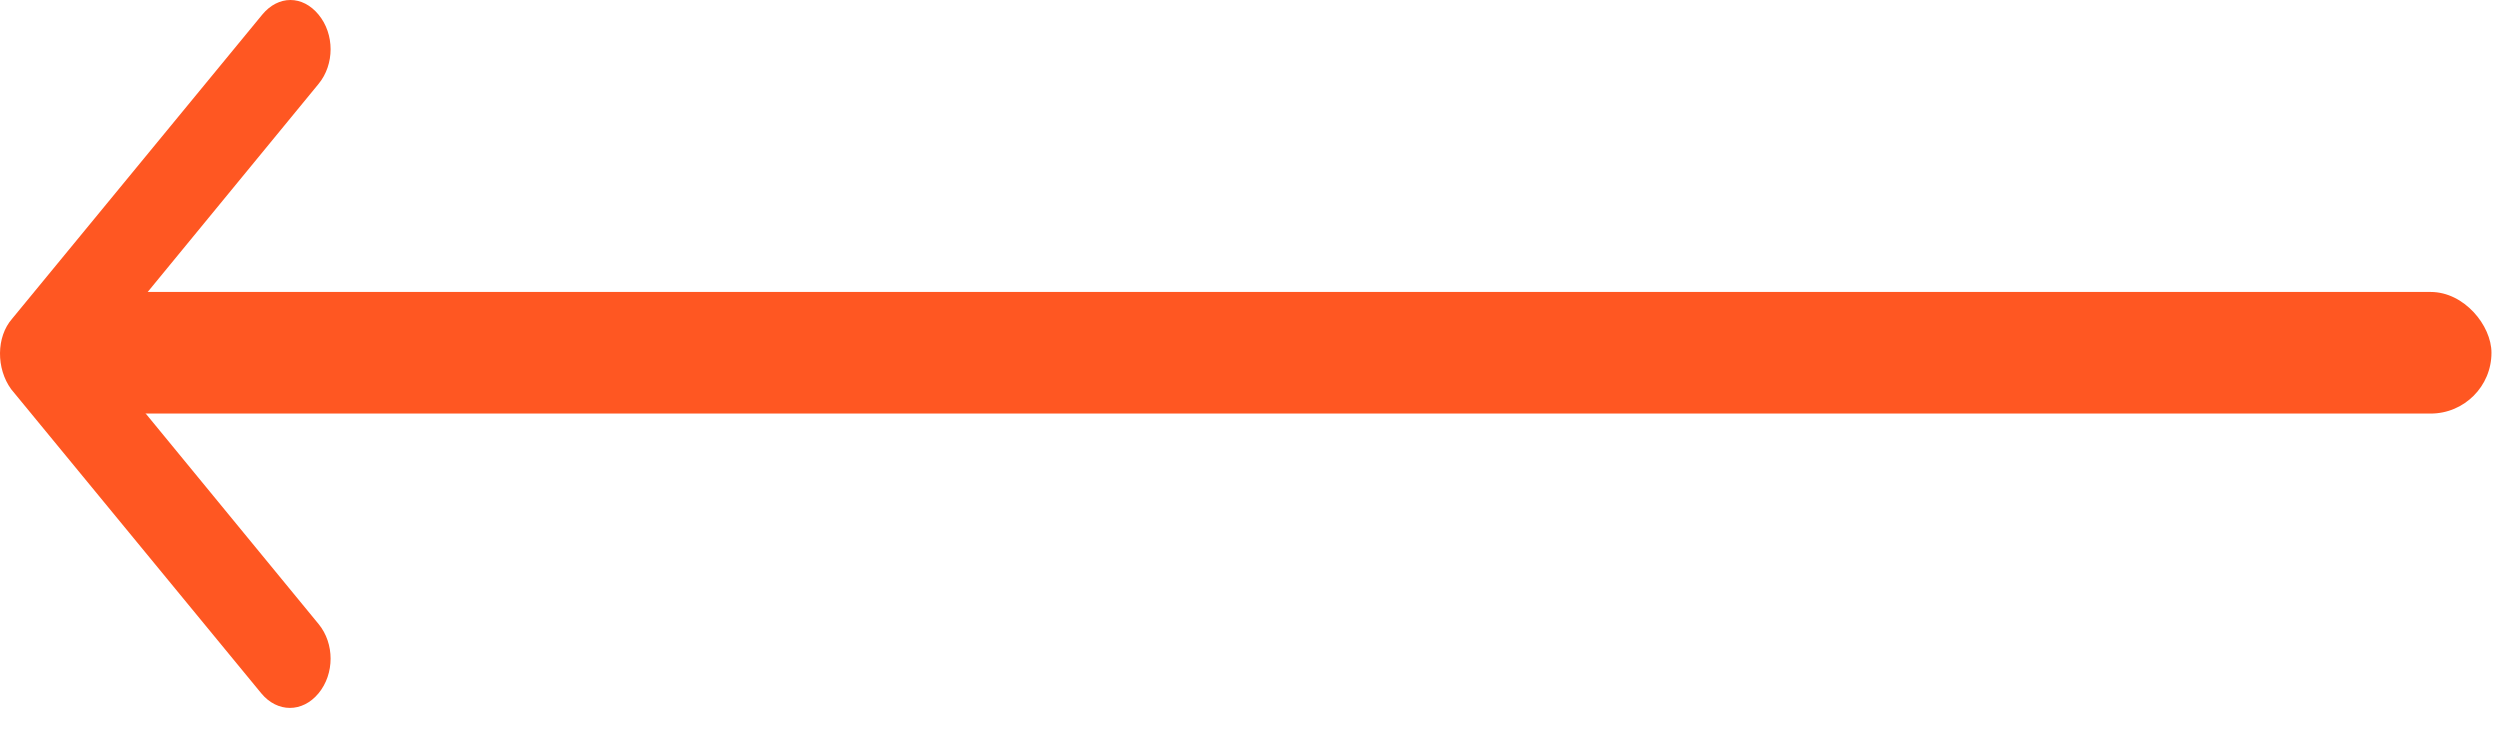 <svg width="92" height="27" viewBox="0 0 92 27" fill="none" xmlns="http://www.w3.org/2000/svg">
<path d="M0.448 11.727L9.652 0.537C9.948 0.179 10.318 -2.2229e-07 10.687 -2.2229e-07C11.057 -2.2229e-07 11.427 0.179 11.722 0.537C12.314 1.253 12.314 2.372 11.722 3.089L5.032 11.235L26.619 11.235C27.432 11.235 28.098 12.041 28.098 13.025C28.098 14.01 27.432 14.816 26.619 14.816L5.032 14.816L11.722 22.962C12.314 23.679 12.314 24.798 11.722 25.514C11.131 26.23 10.207 26.23 9.615 25.514L0.411 14.323C-0.143 13.563 -0.143 12.399 0.448 11.727Z" fill="#FF5722"/>
<rect x="91.686" y="15.219" width="88.714" height="4.475" rx="2.238" transform="rotate(-180 91.686 15.219)" fill="#FF5722"/>
</svg>
